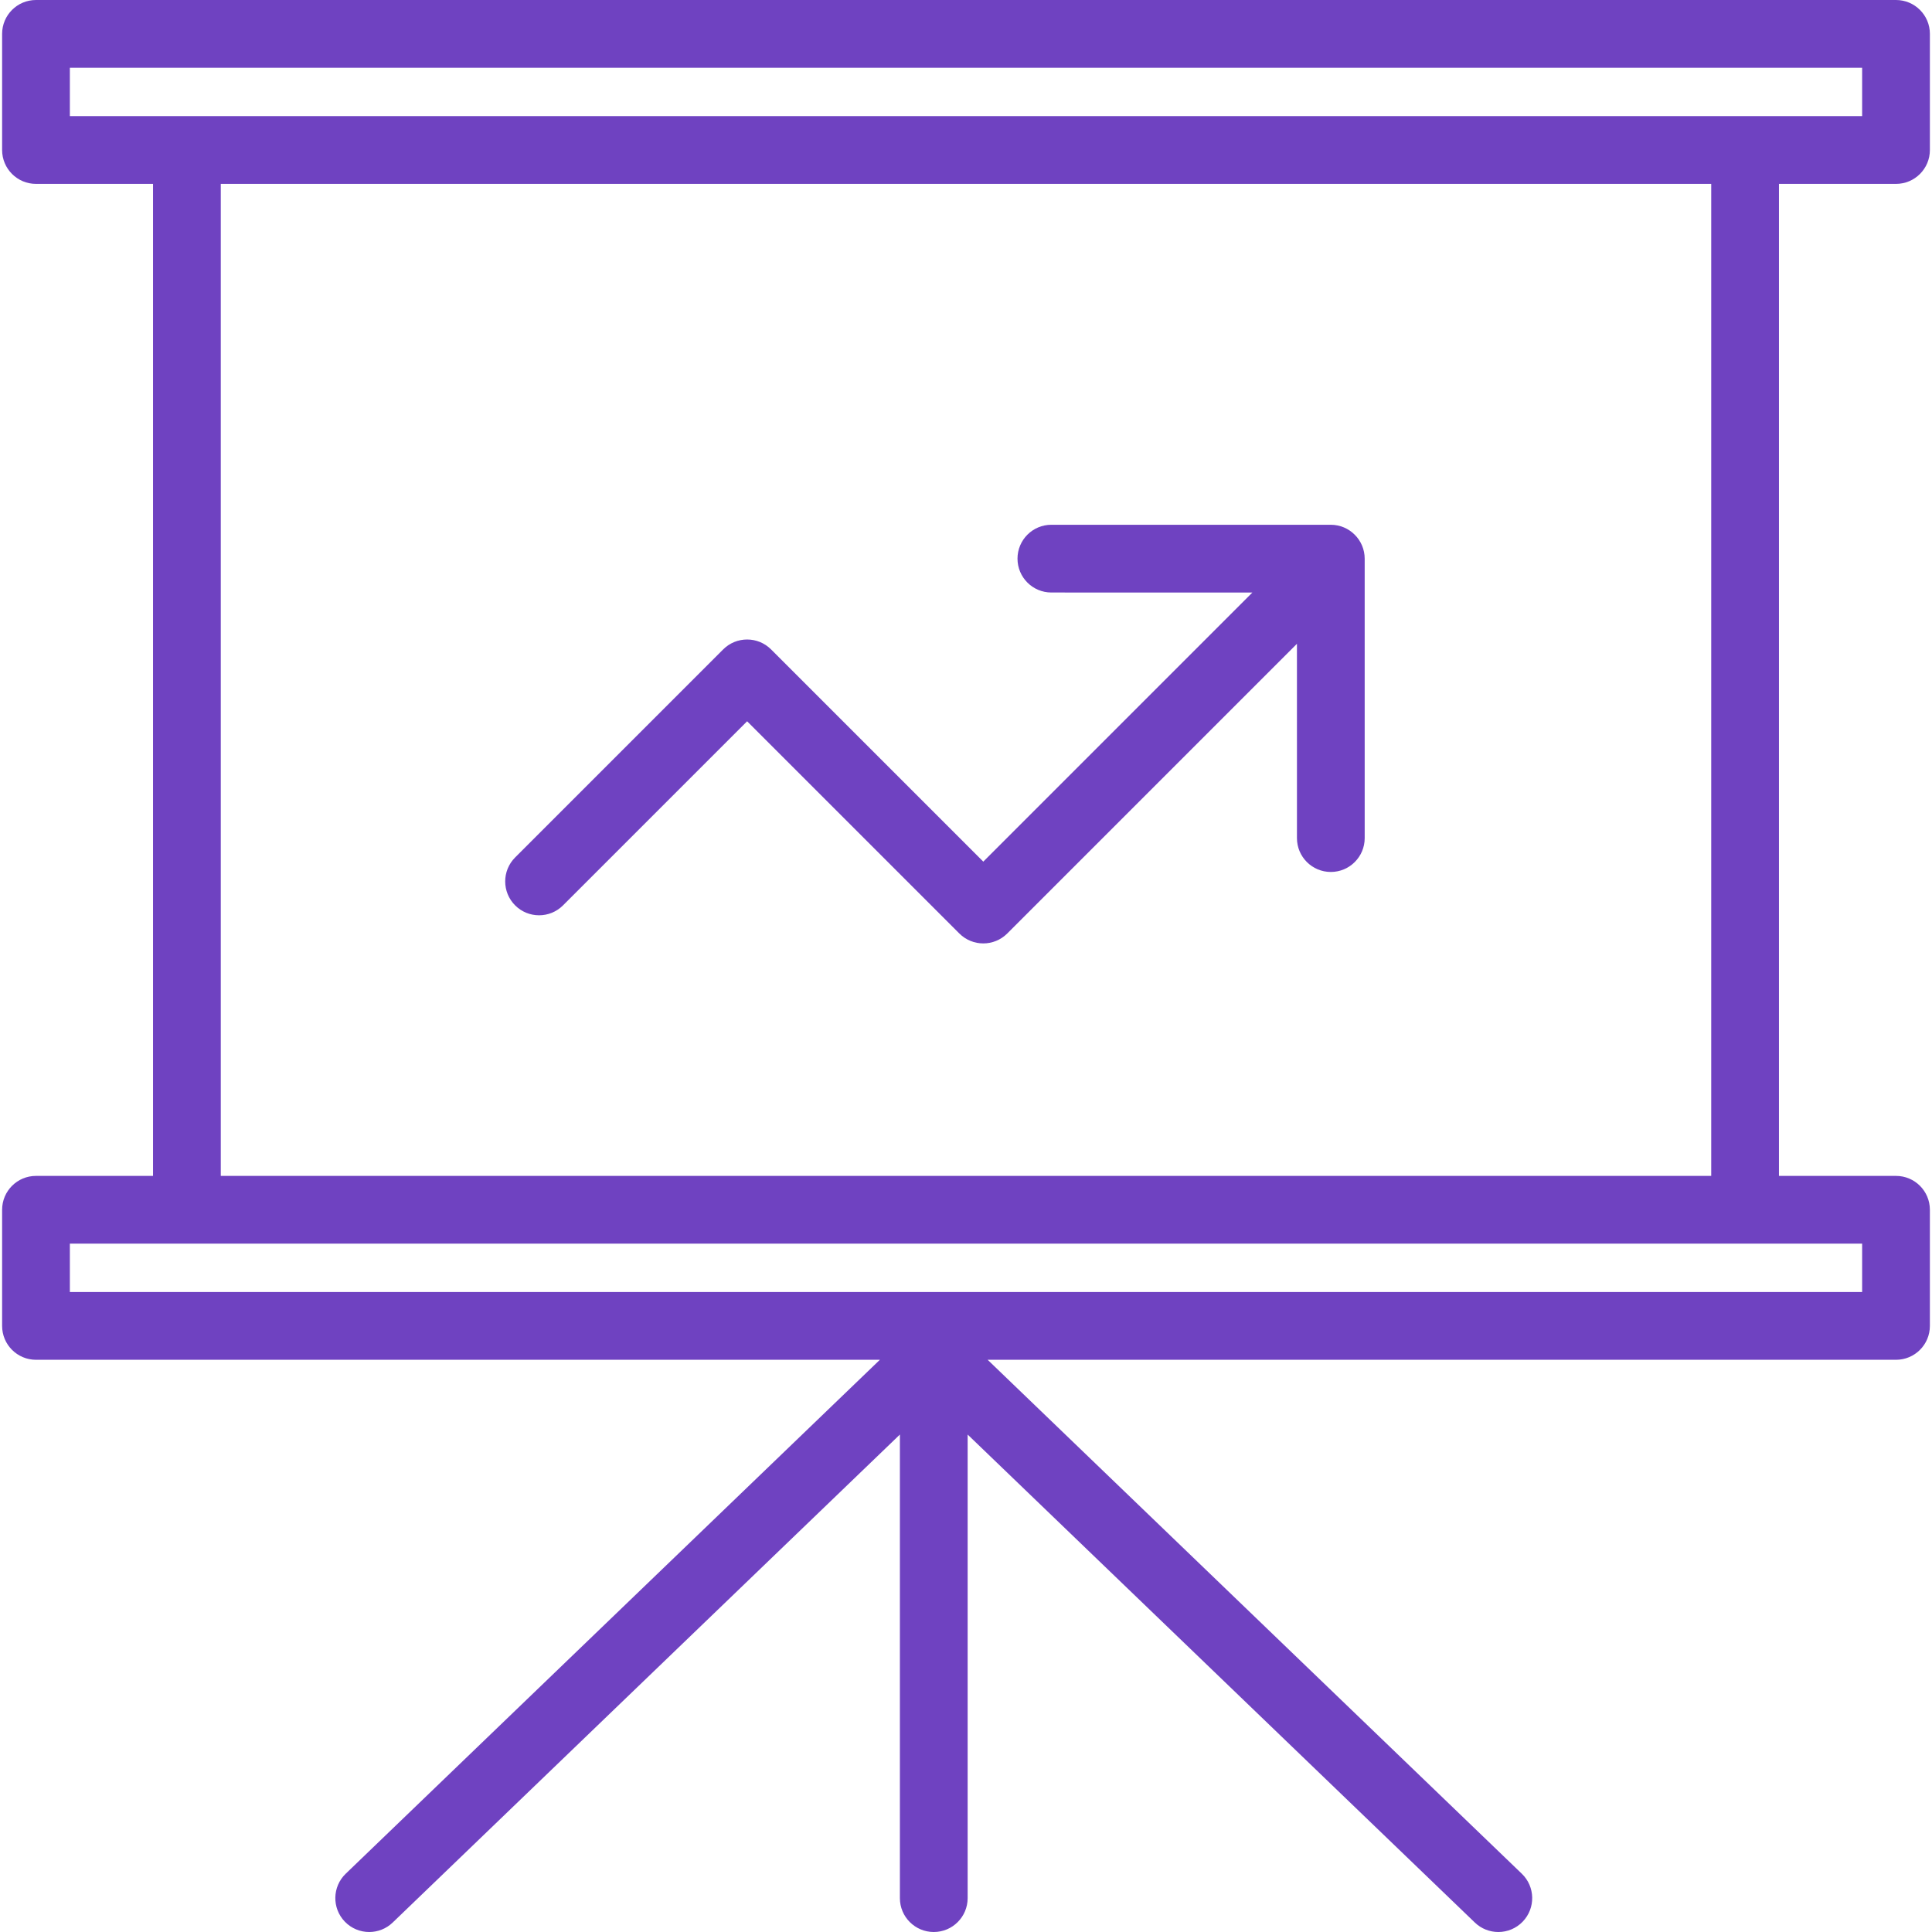 <svg version="1.1" id="PRESENTATION" xmlns="http://www.w3.org/2000/svg" xmlns:xlink="http://www.w3.org/1999/xlink" x="0px"
	 y="0px" width="1800px" height="1800px" viewBox="0 0 1800 1800" enable-background="new 0 0 1800 1800" xml:space="preserve">
<g>
	<path fill="#6f42c1" d="M1766.471,171.322c17.431,0,31.56-14.128,31.56-31.559V31.56c0-17.431-14.129-31.56-31.56-31.56H33.529
		C16.099,0,1.97,14.128,1.97,31.56v108.203c0,17.431,14.129,31.559,31.56,31.559h109.048v924.236H33.529
		c-17.431,0-31.56,14.128-31.56,31.559v108.204c0,17.431,14.129,31.559,31.56,31.559h786.238l-497.67,478.822
		c-12.561,12.081-12.944,32.062-0.858,44.622c6.195,6.438,14.463,9.678,22.745,9.678c7.872,0,15.758-2.928,21.878-8.819
		l472.548-454.654v431.914c0,17.431,14.129,31.56,31.56,31.56s31.559-14.129,31.559-31.56v-431.914l472.549,454.654
		c6.124,5.892,14.005,8.819,21.877,8.819c8.281,0,16.551-3.24,22.745-9.678c12.085-12.561,11.702-32.541-0.858-44.622
		l-497.671-478.822h846.302c17.431,0,31.56-14.128,31.56-31.559v-108.204c0-17.431-14.129-31.559-31.56-31.559h-109.049V171.322
		H1766.471z M65.088,63.118h1669.824v45.085h-109.049H174.137H65.088V63.118z M1734.912,1203.761H65.088v-45.085h109.049h1451.727
		h109.049V1203.761z M1594.304,1095.558H205.696V171.322h1388.607V1095.558z"/>
	<path fill="#6f42c1" d="M502.242,852.752c8.075,0,16.154-3.082,22.313-9.242l171.52-171.511l197.717,197.717
		c6.164,6.159,14.243,9.241,22.317,9.241c8.075,0,16.154-3.082,22.318-9.241l269.904-269.905l0.005,181.012
		c0,17.431,14.128,31.56,31.56,31.56c17.43,0,31.559-14.129,31.559-31.56l-0.009-260.289c0-8.73-3.544-16.634-9.276-22.344
		c-5.711-5.728-13.613-9.277-22.344-9.277l-260.285-0.009c-17.426,0-31.56,14.129-31.56,31.56s14.129,31.559,31.56,31.559
		l187.299,0.009l-250.73,250.731L718.394,605.046c-12.328-12.319-32.308-12.319-44.636,0c-0.014,0.013-0.026,0.031-0.04,0.044
		L479.929,798.875c-12.328,12.328-12.328,32.308-0.004,44.631C486.088,849.67,494.163,852.752,502.242,852.752z"/>
</g>
<g>
</g>
<g>
</g>
<g>
</g>
<g>
</g>
<g>
</g>
<g>
</g>
</svg>
